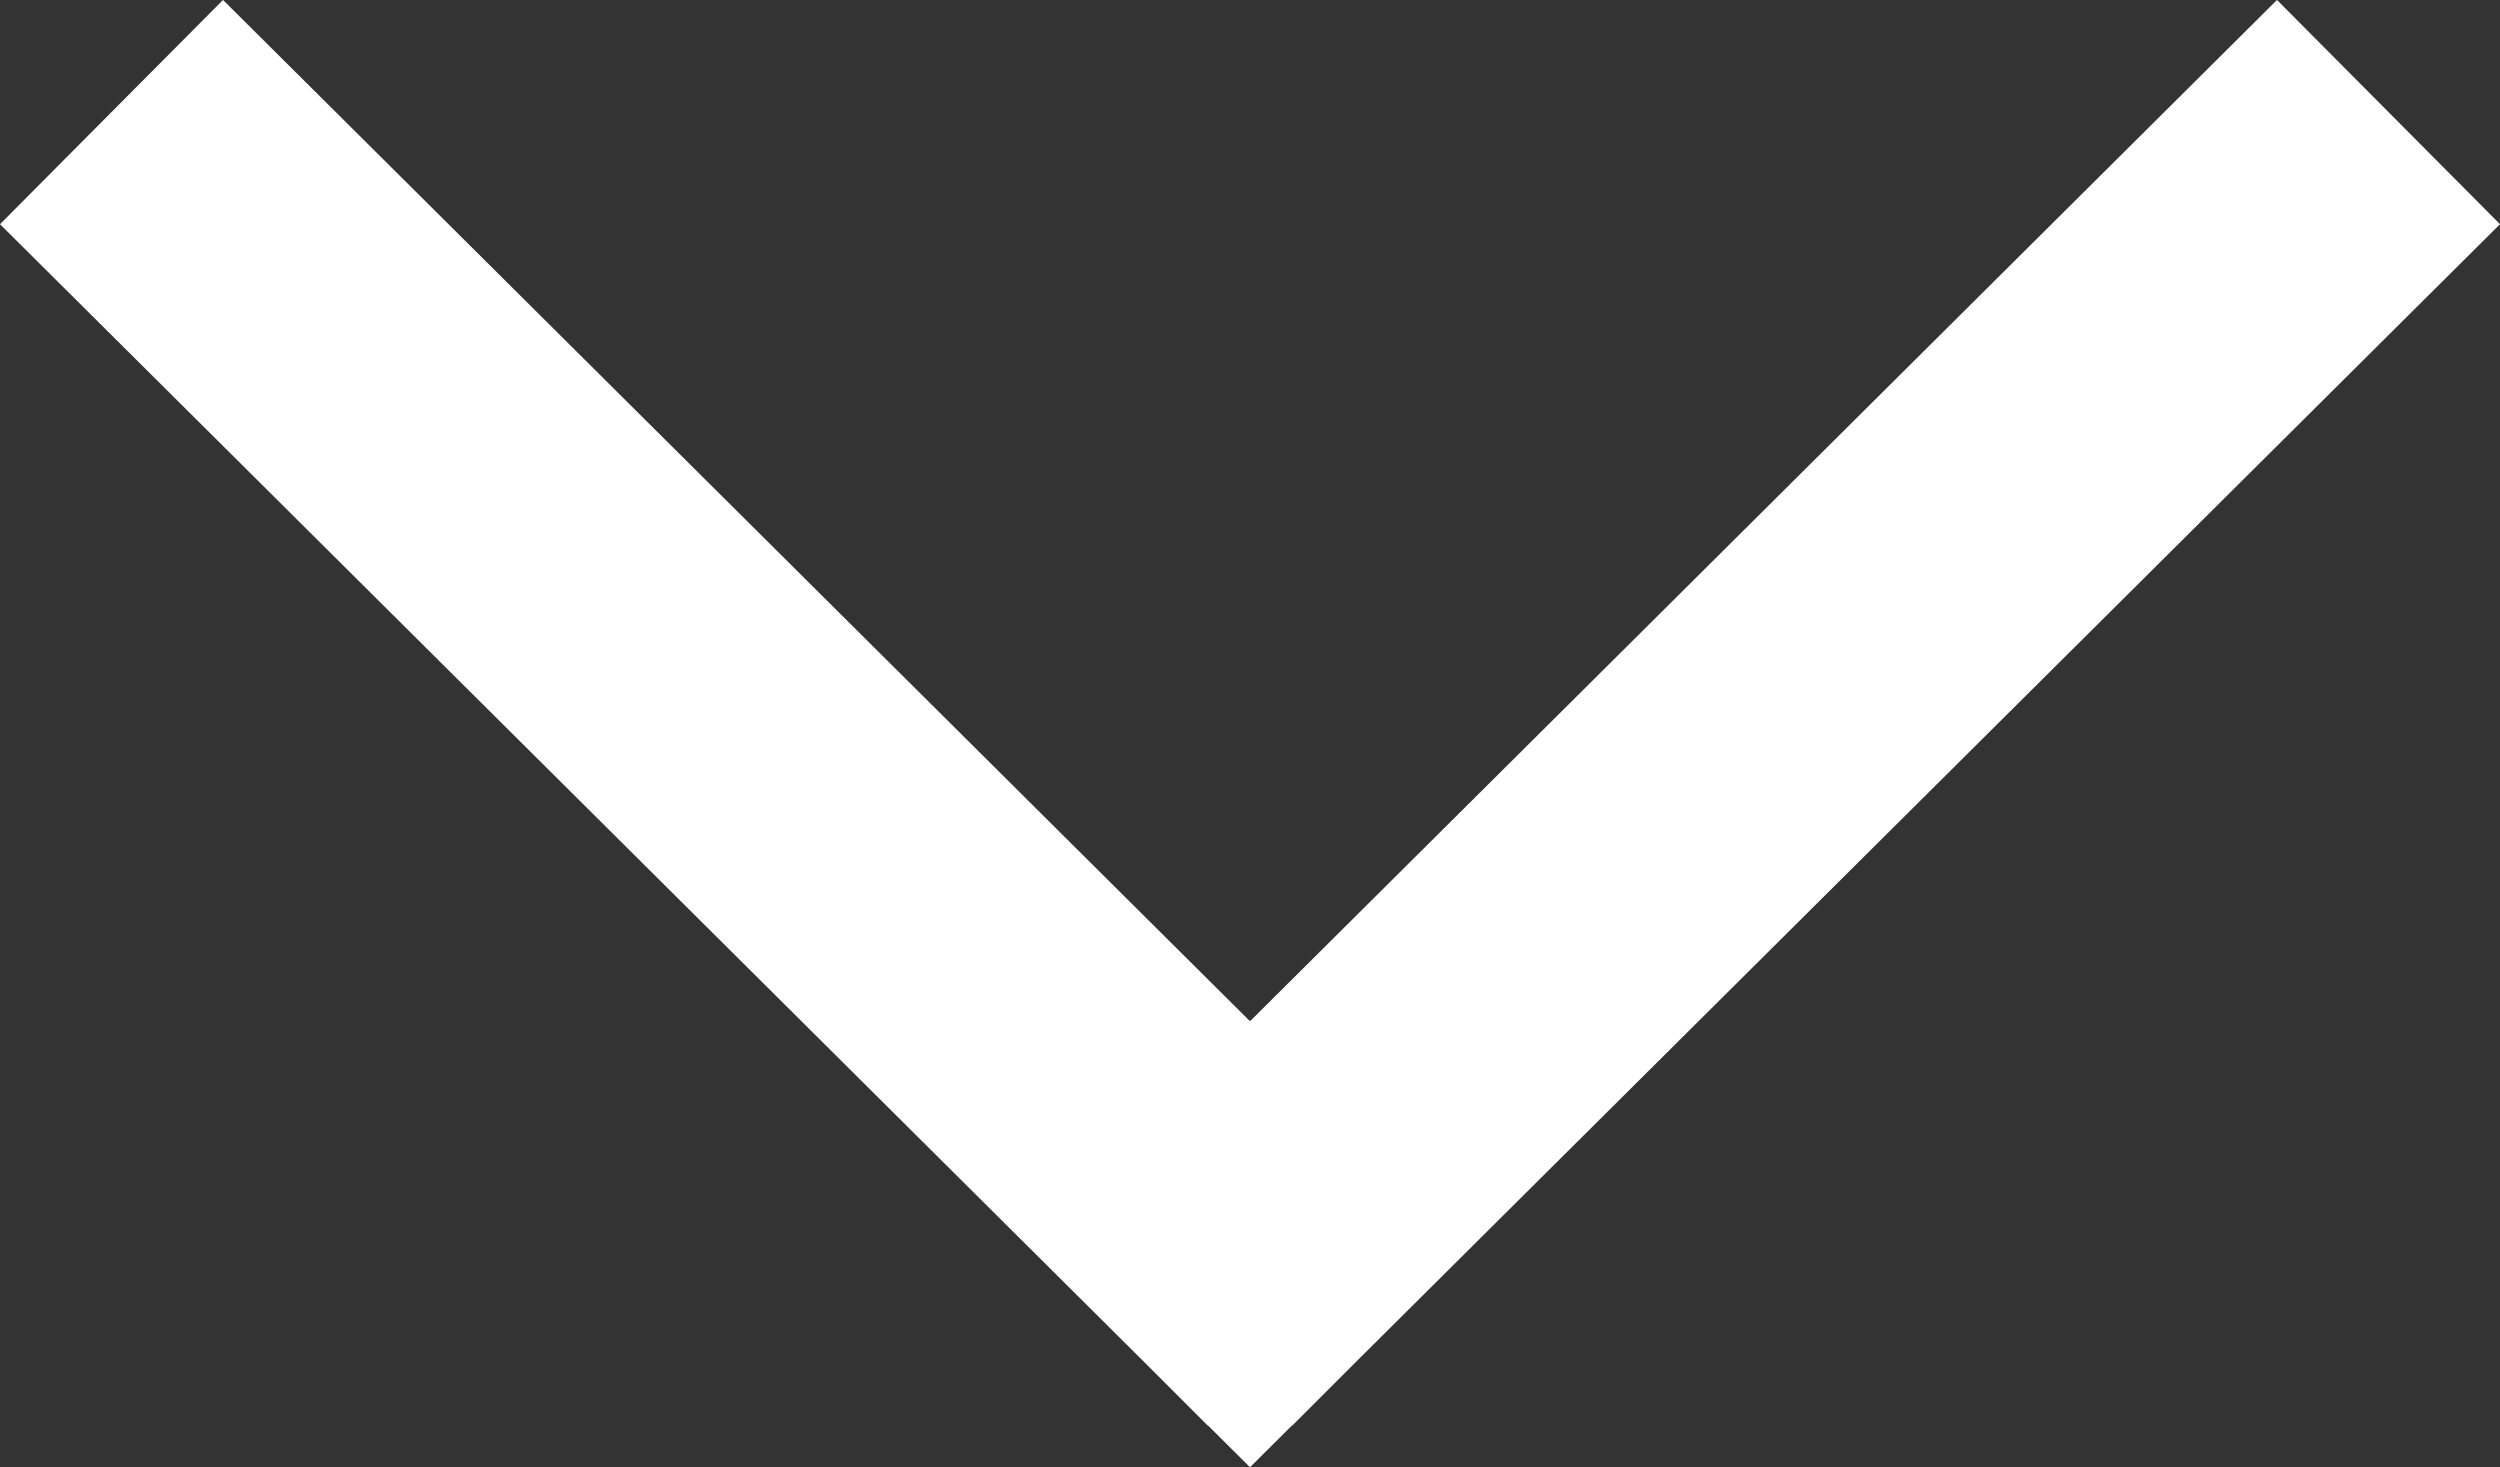 <svg xmlns="http://www.w3.org/2000/svg" width="39.526" height="23.201" viewBox="0 0 39.526 23.201">
  <rect x="0" y="0" width="39.526" height="23.201" fill="#333333" stroke="none"/>
  <path id="down_arrow" d="M-100-13.1l-1.1,1.1,1.1-1.1L-118-31l18,17.9L-82-31l-18,17.9,1.1,1.1Z" transform="translate(119.763 32.772)" fill="none" stroke="#fff" stroke-width="5"/>
</svg>
